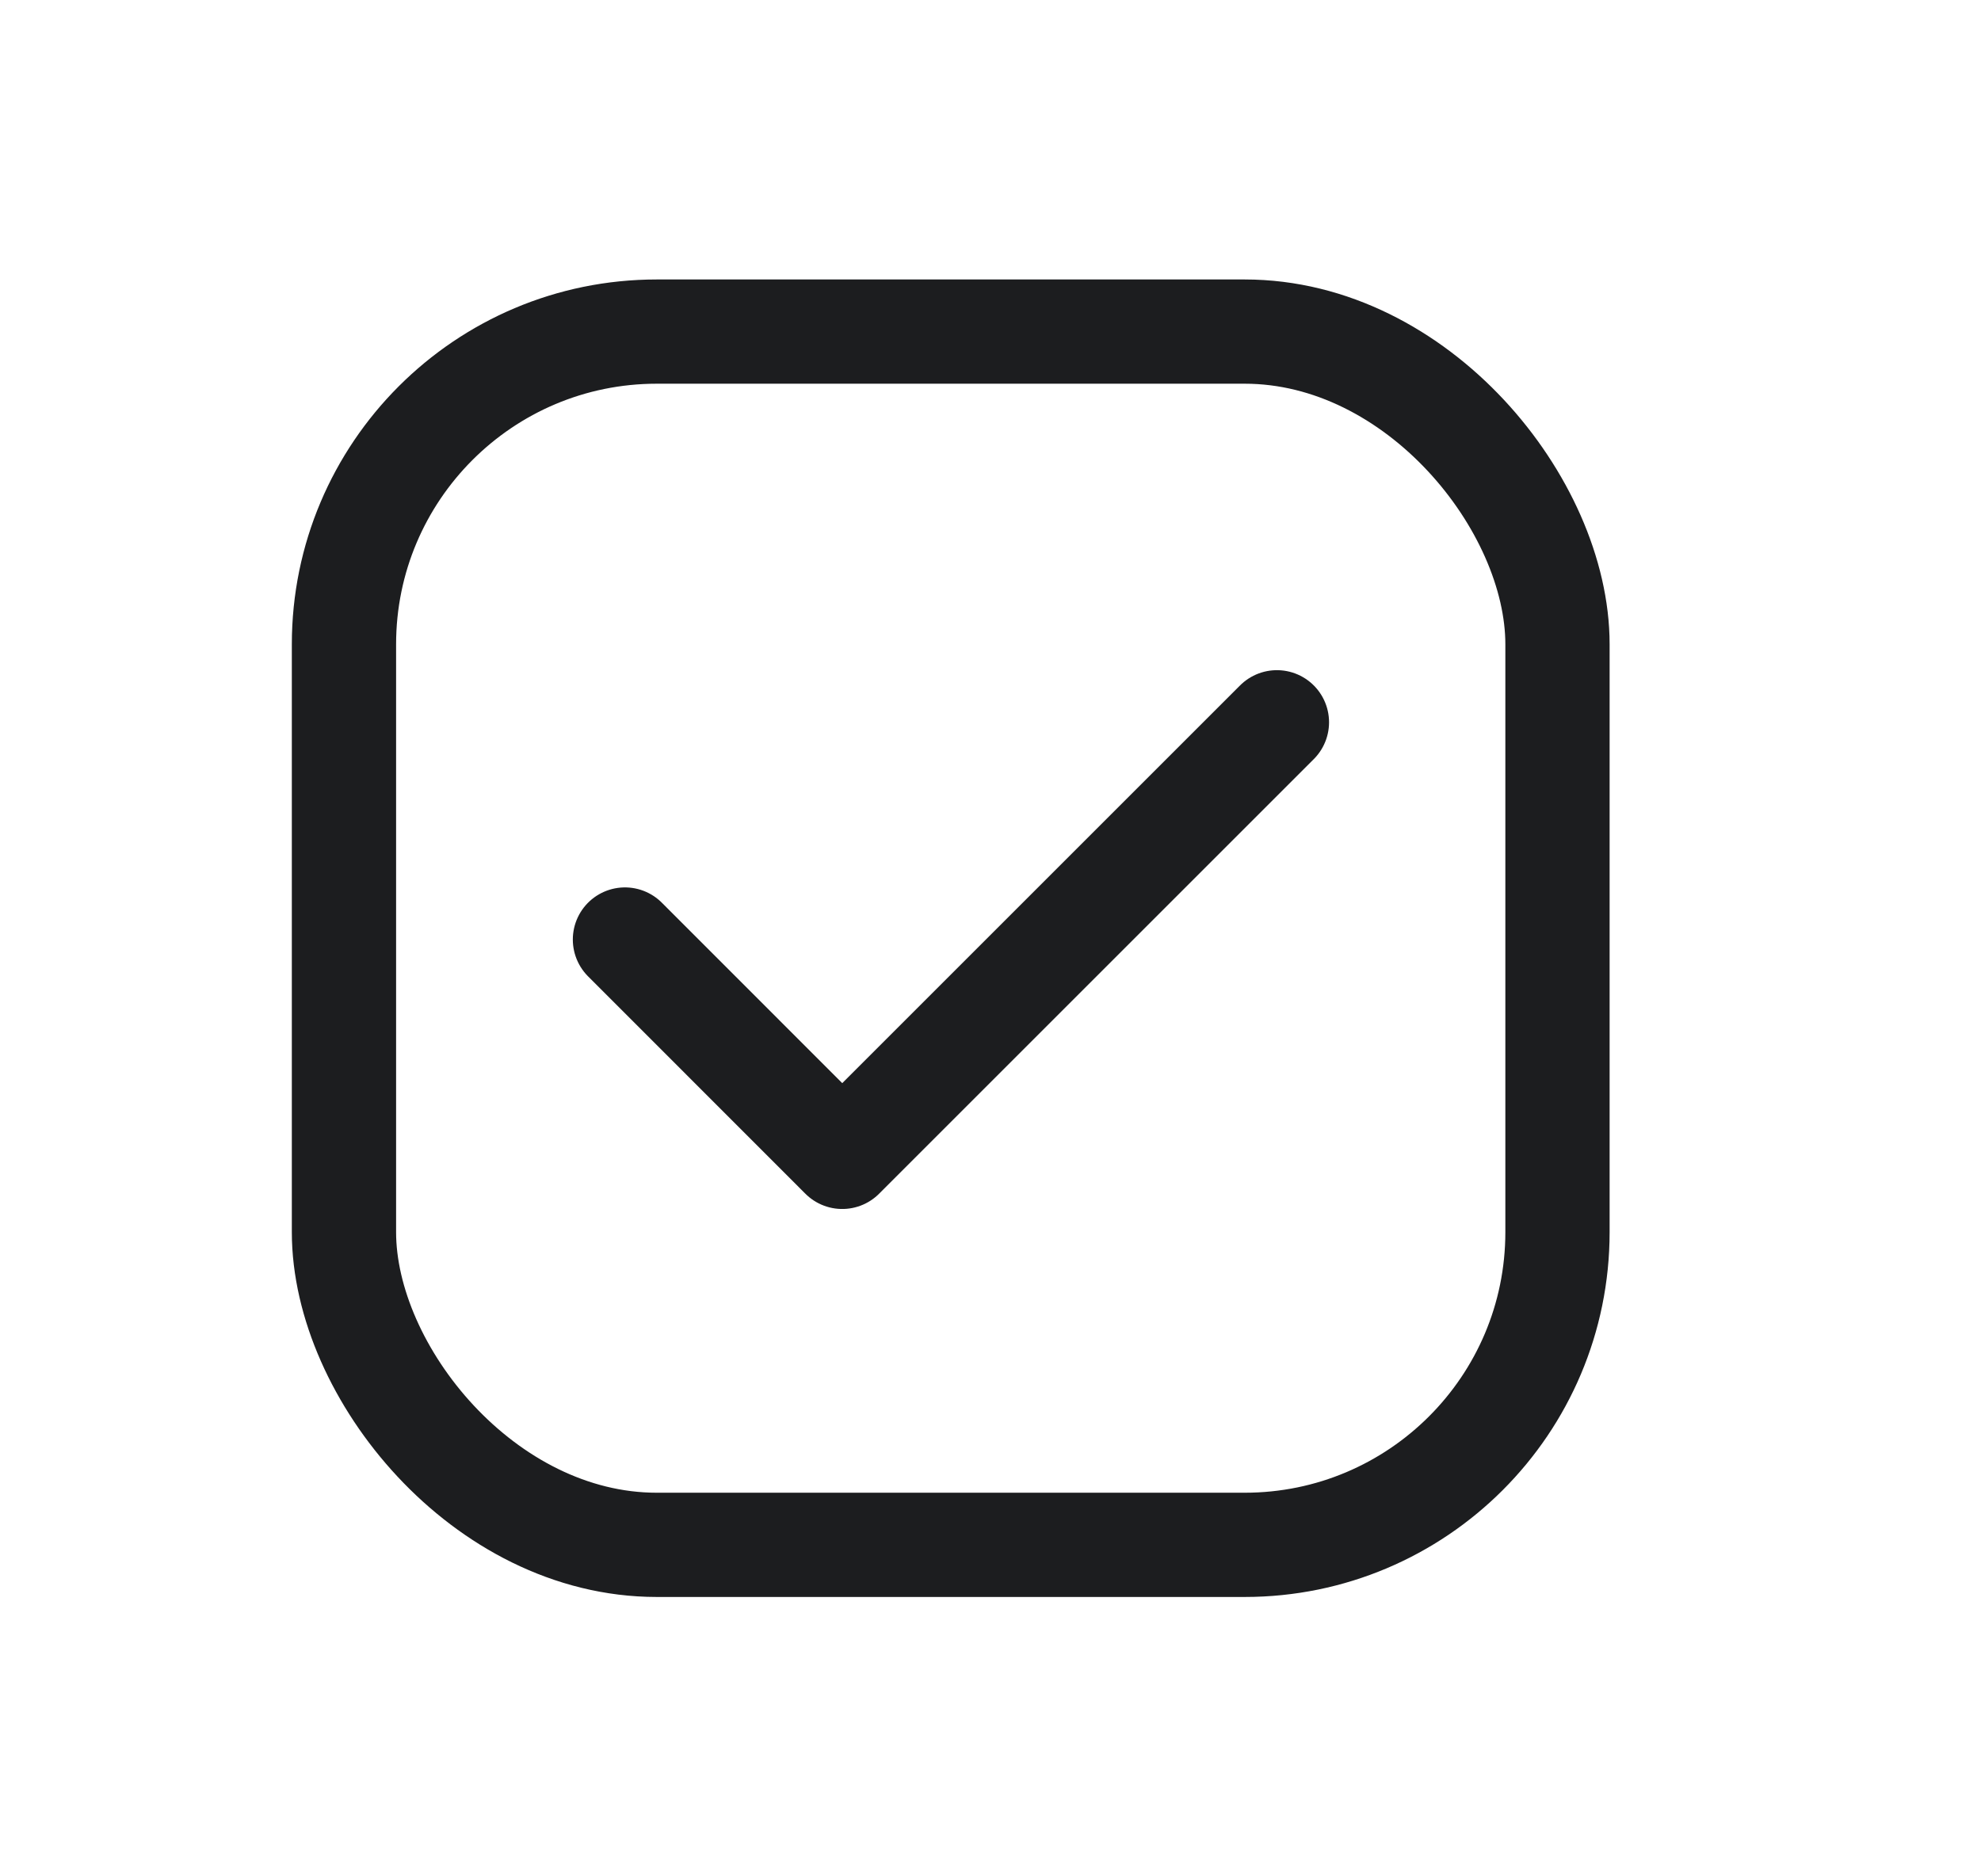 <svg width="19" height="18" viewBox="0 0 19 18" fill="none" xmlns="http://www.w3.org/2000/svg">
<path d="M5.994 9.013L8.078 11.098L12.247 6.929" stroke="#1C1D1F" stroke-linecap="round" stroke-linejoin="round"/>
<rect x="3.299" y="3.181" width="11.639" height="11.639" rx="3" stroke="#1C1D1F" stroke-linecap="round" stroke-linejoin="round"/>
</svg>
